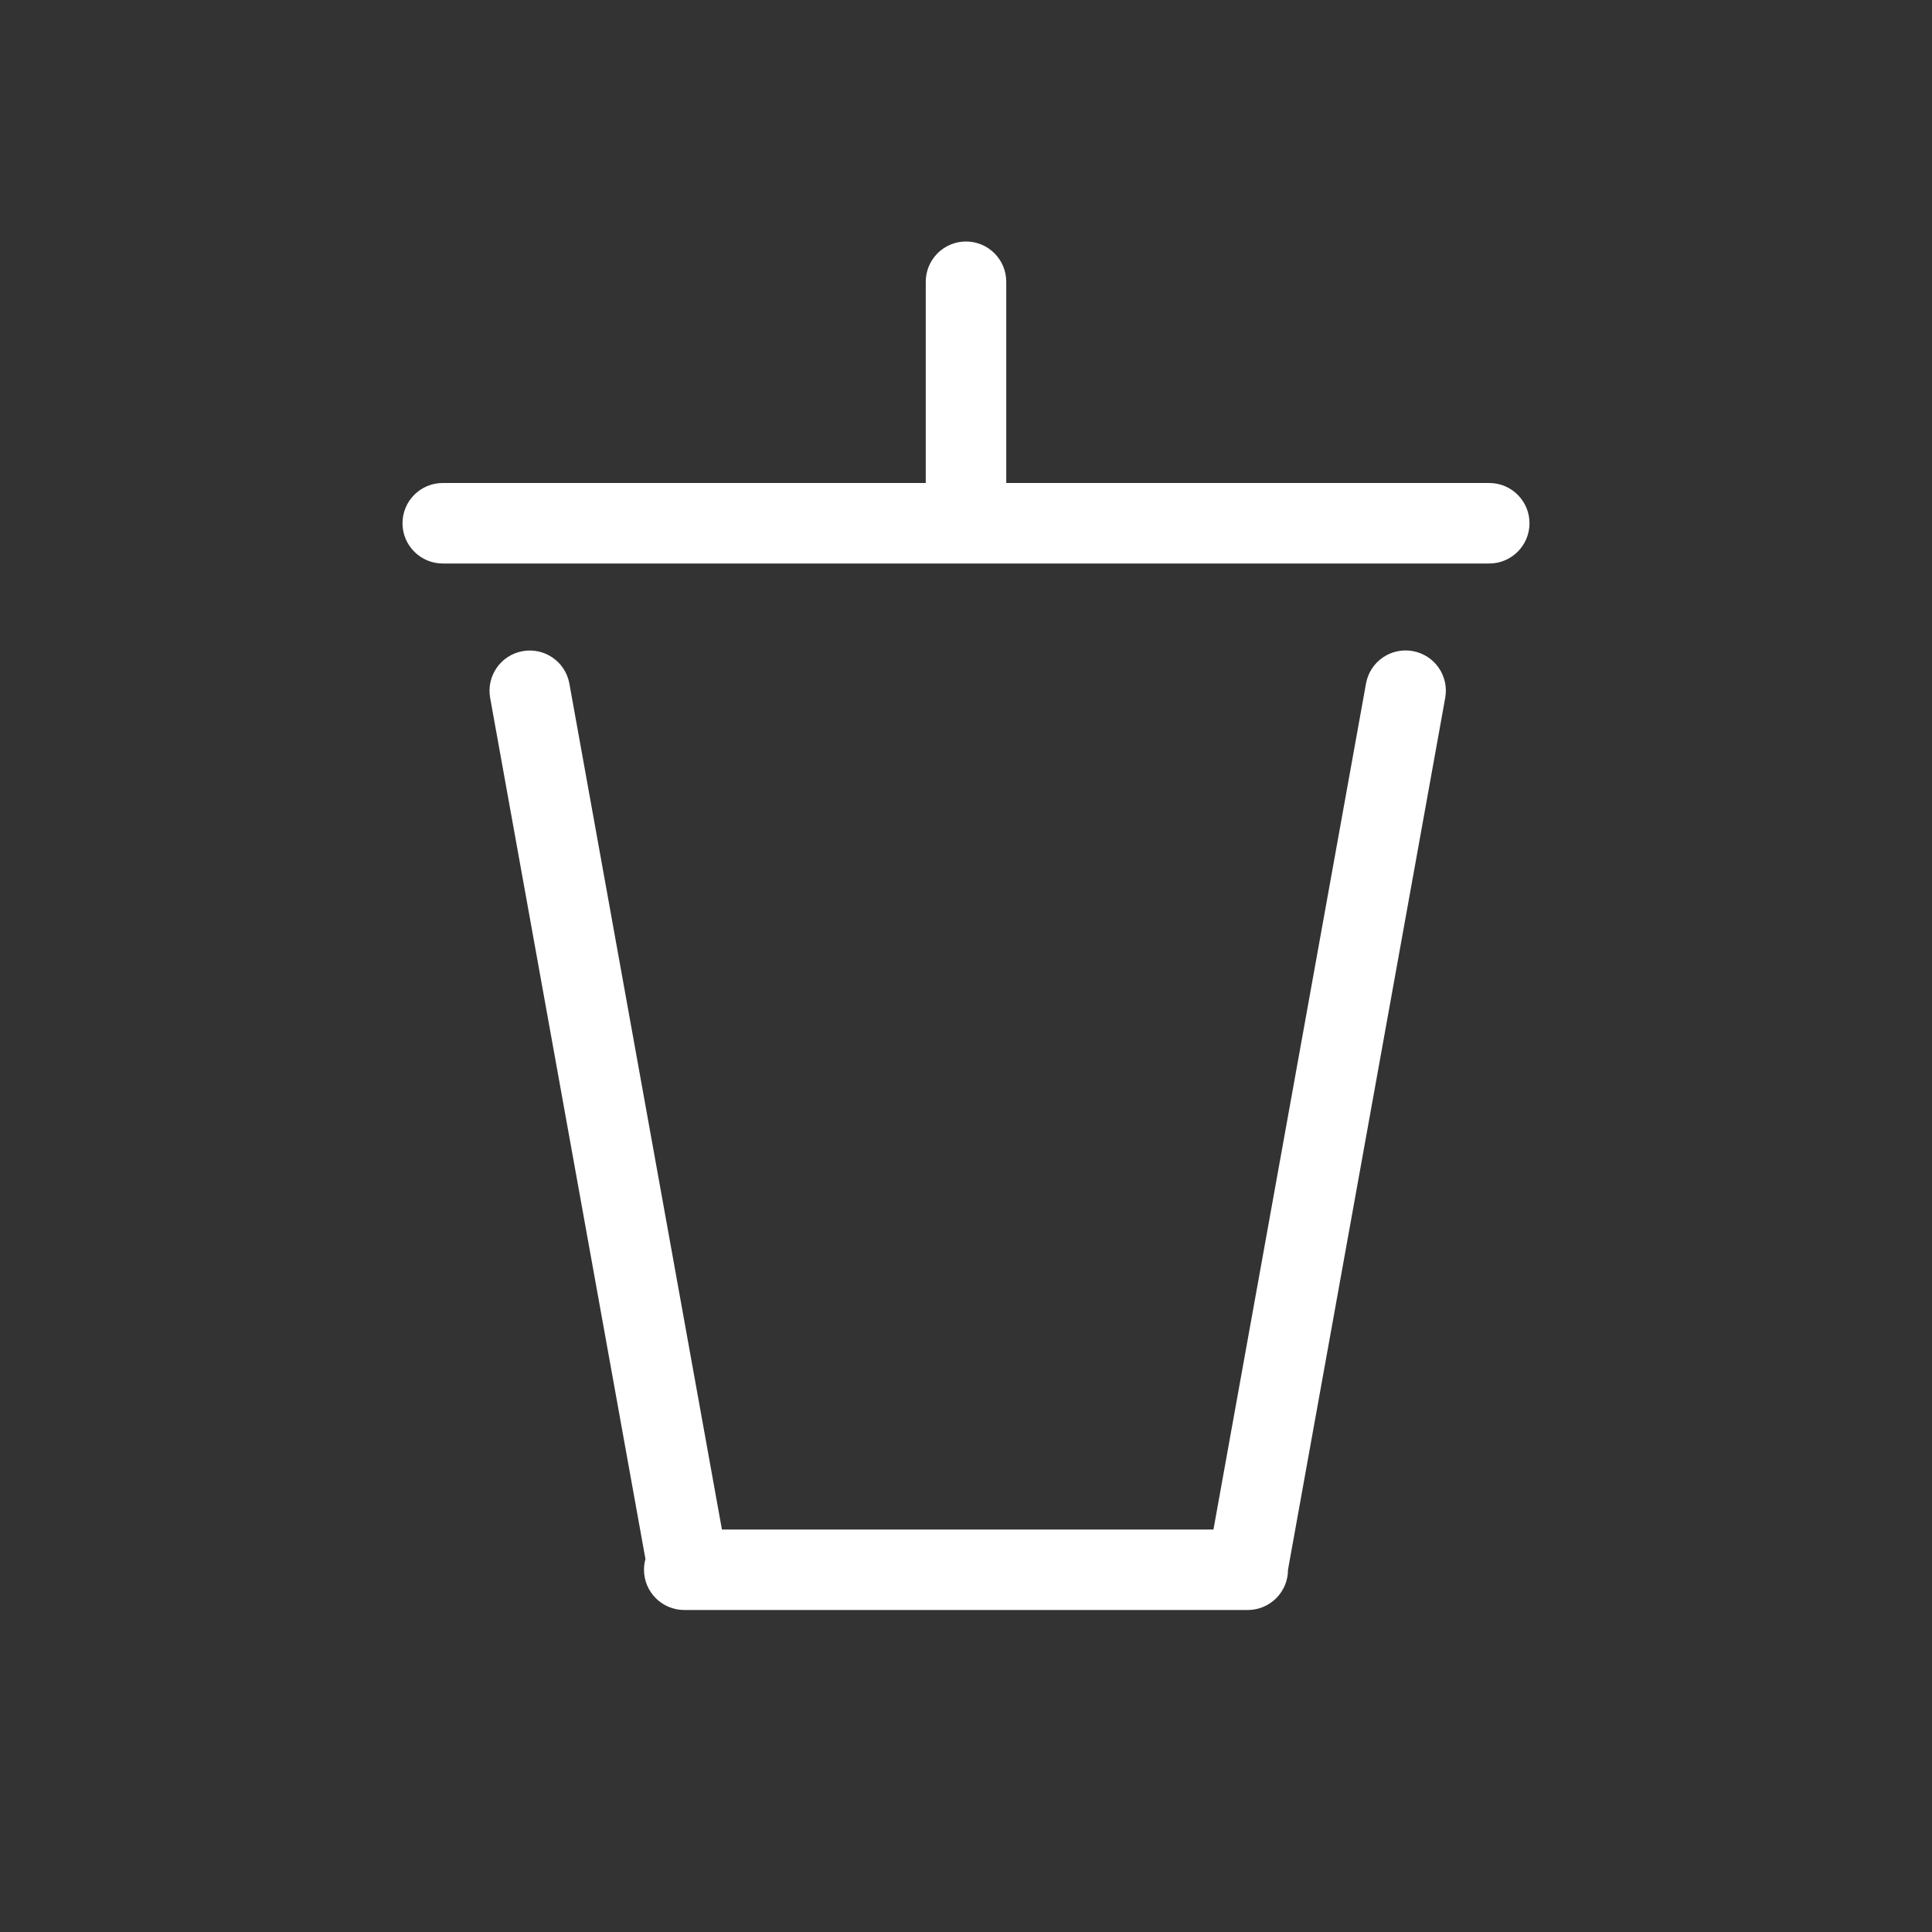 <svg width="24" height="24" viewBox="0 0 24 24" fill="none" xmlns="http://www.w3.org/2000/svg">
<rect x="0" y="0" width="24" height="24" fill="#333333" stroke="none"/>
<path fill-rule="evenodd" clip-rule="evenodd" d="M11.5 3.5C11.5 3.224 11.724 3 12 3C12.276 3 12.5 3.224 12.5 3.5V6H18.5C18.776 6 19 6.224 19 6.5C19 6.776 18.776 7 18.5 7H12H5.5C5.224 7 5 6.776 5 6.5C5 6.224 5.224 6 5.5 6H11.5V3.5ZM16.969 8.491C17.018 8.219 17.278 8.039 17.55 8.088C17.822 8.137 18.002 8.397 17.953 8.669L16.001 19.494L16 19.5C16 19.776 15.776 20 15.5 20H8.5C8.224 20 8 19.776 8 19.5C8 19.454 8.006 19.409 8.018 19.367L6.089 8.67C6.04 8.398 6.22 8.138 6.492 8.089C6.764 8.04 7.024 8.22 7.073 8.492L8.968 19H15.074L16.969 8.491Z" fill="white"/>
</svg>
